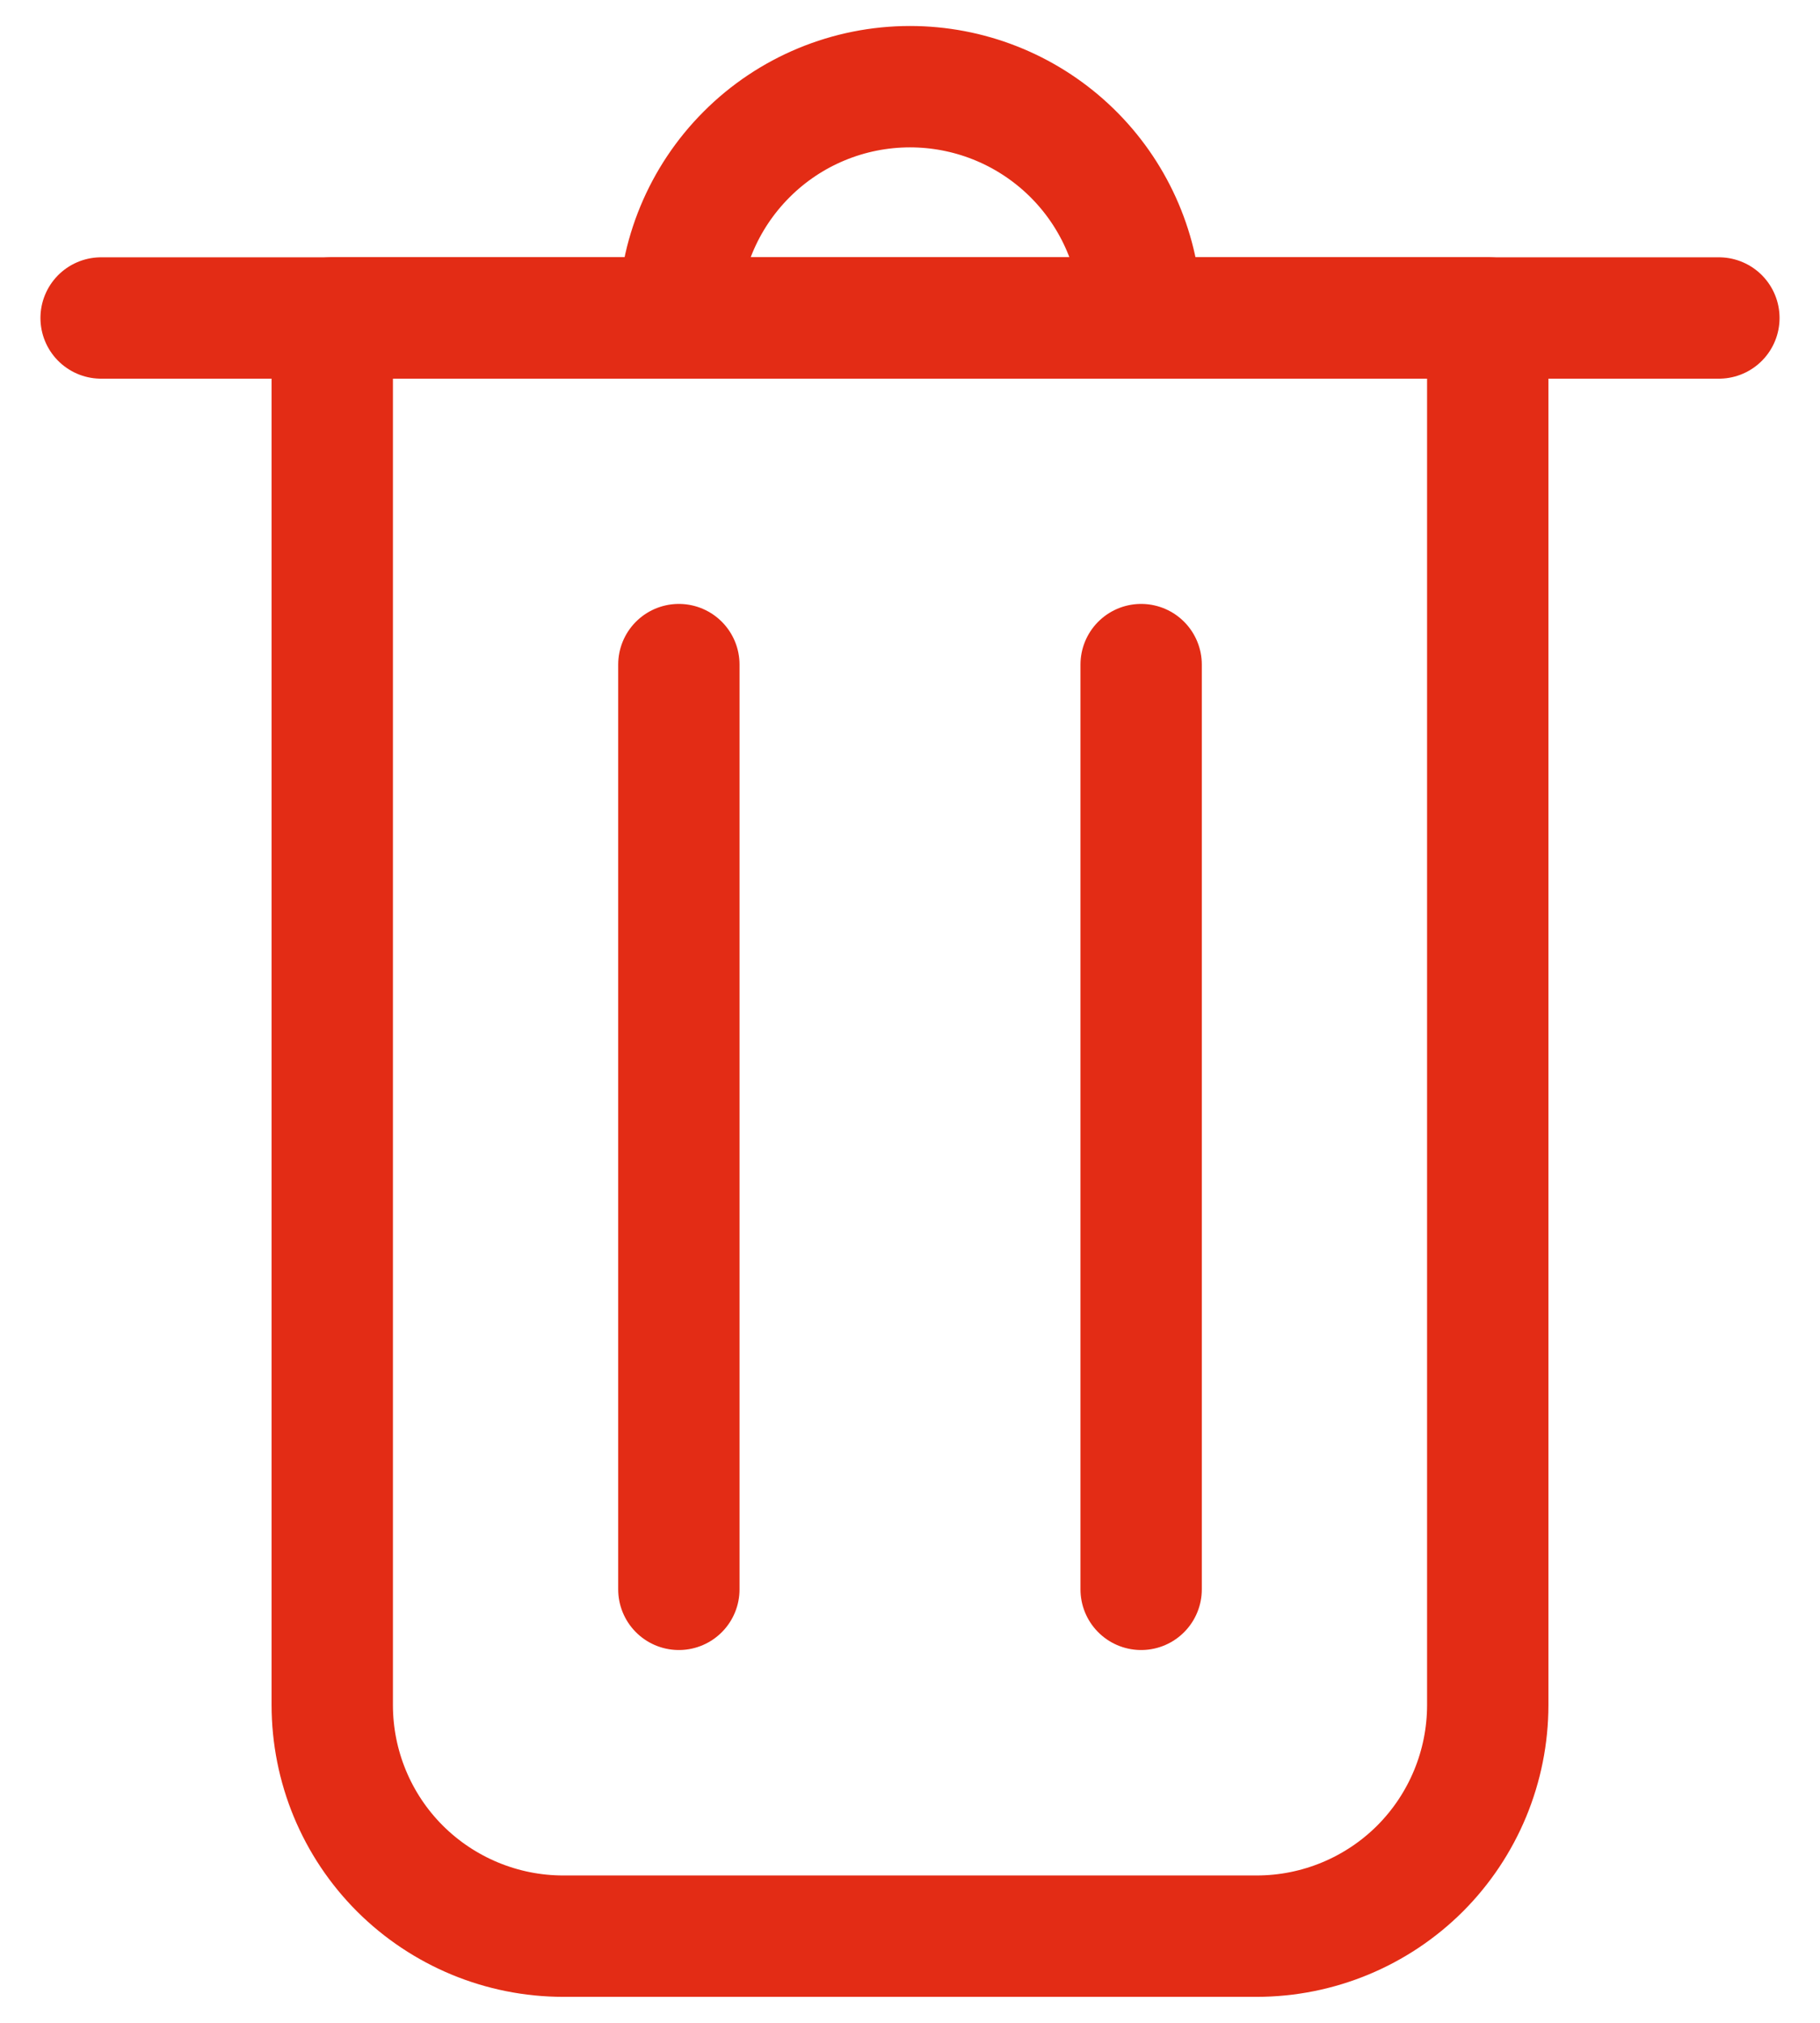 <svg width="18" height="20" viewBox="0 0 18 20" fill="none" xmlns="http://www.w3.org/2000/svg">
<path fill-rule="evenodd" clip-rule="evenodd" d="M3.286 3.143H14.714V16.857C14.714 17.464 14.473 18.045 14.045 18.474C13.616 18.902 13.035 19.143 12.428 19.143H5.571C4.965 19.143 4.384 18.902 3.955 18.474C3.526 18.045 3.286 17.464 3.286 16.857V3.143ZM9 0.857C9.577 0.857 10.132 1.075 10.555 1.467C10.978 1.859 11.237 2.397 11.28 2.972L11.286 3.143H6.714C6.714 2.537 6.955 1.956 7.384 1.527C7.812 1.098 8.394 0.857 9 0.857V0.857Z" stroke="#E32C15" stroke-width="1.2" stroke-linecap="round" stroke-linejoin="round"/>
<path d="M1 3.144H17" stroke="#E32C15" stroke-width="1.2" stroke-linecap="round" stroke-linejoin="round"/>
<path d="M6.714 6.571V15.714" stroke="#E32C15" stroke-width="1.2" stroke-linecap="round" stroke-linejoin="round"/>
<path d="M11.286 6.571V15.714" stroke="#E32C15" stroke-width="1.2" stroke-linecap="round" stroke-linejoin="round"/>
</svg>
